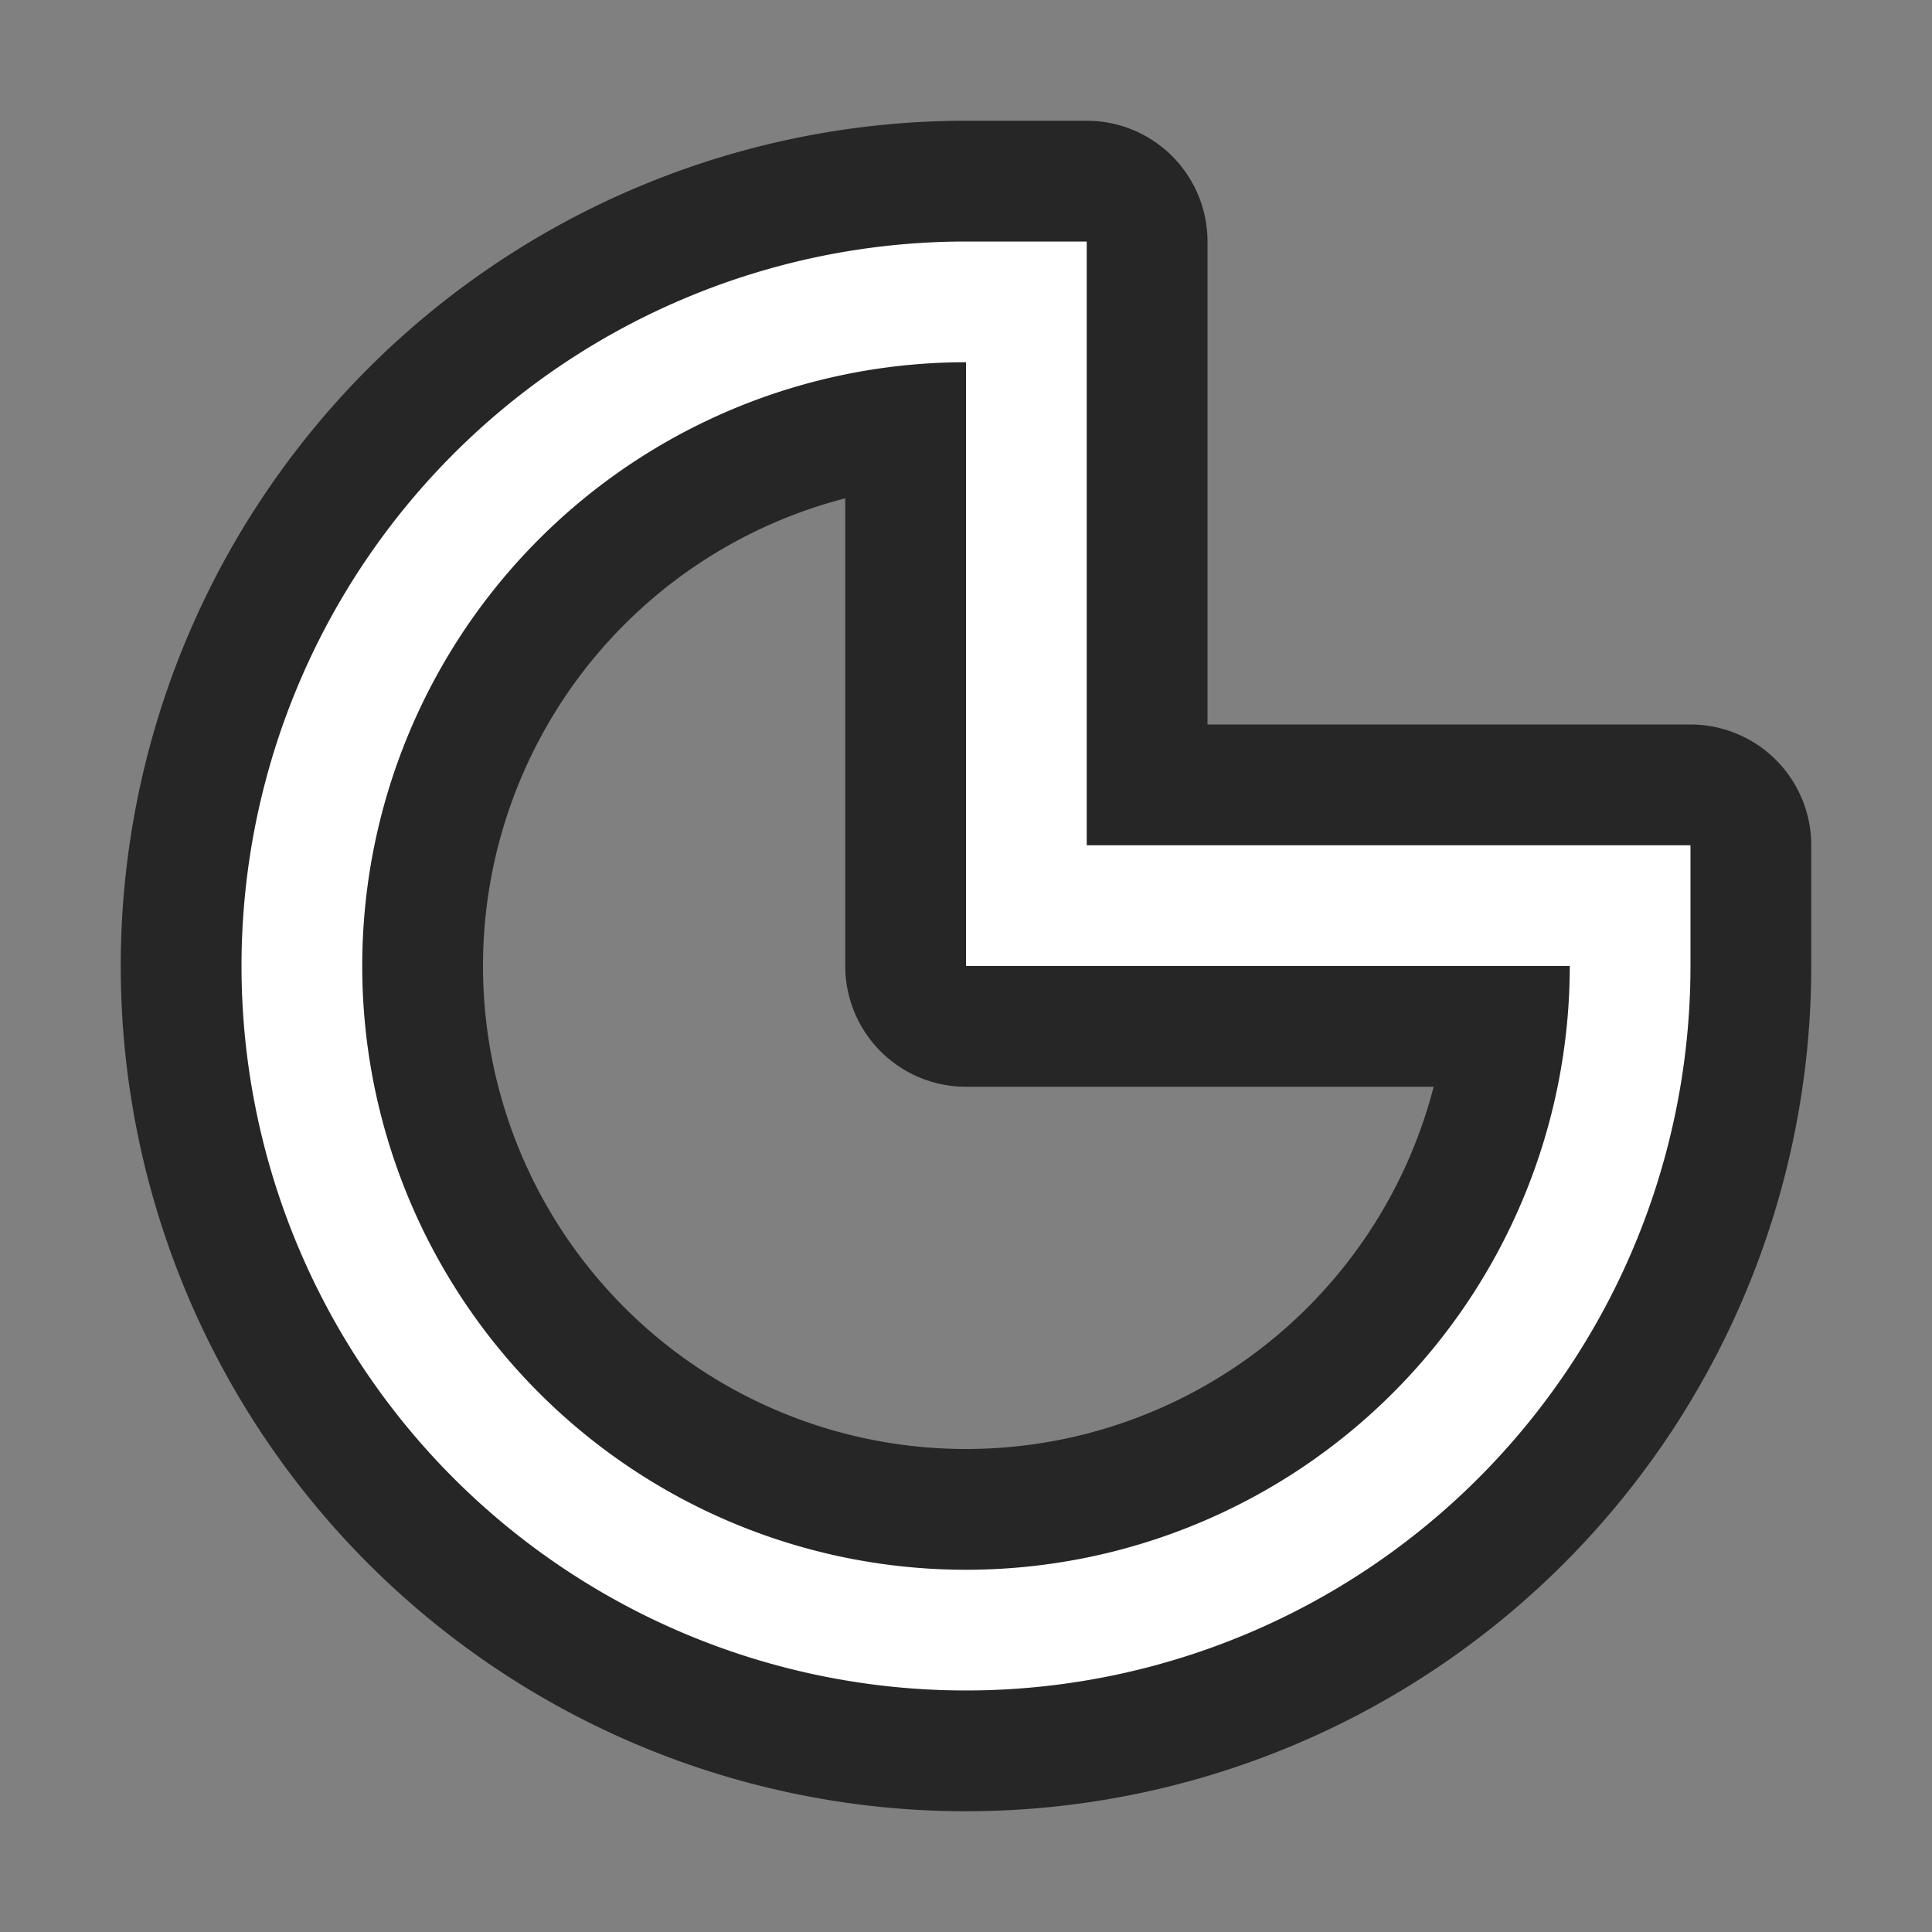 <svg xmlns="http://www.w3.org/2000/svg" viewBox="0 0 16 16"><rect x="0" y="0" width="16" height="16" fill="#808080" stroke="none"/>/&gt;<path style="fill:#000;stroke:#000;opacity:.7;stroke-width:2;stroke-miterlimit:4;stroke-dasharray:none;stroke-linejoin:round" fill="#232629" d="M8 2a6 6 0 1 0 6 6V7H9V2zm0 1v5h5a5 5 0 1 1-5-5z"/><path d="M8 2a6 6 0 1 0 6 6V7H9V2zm0 1v5h5a5 5 0 1 1-5-5z" fill="#232629" style="fill:#fff"/></svg>